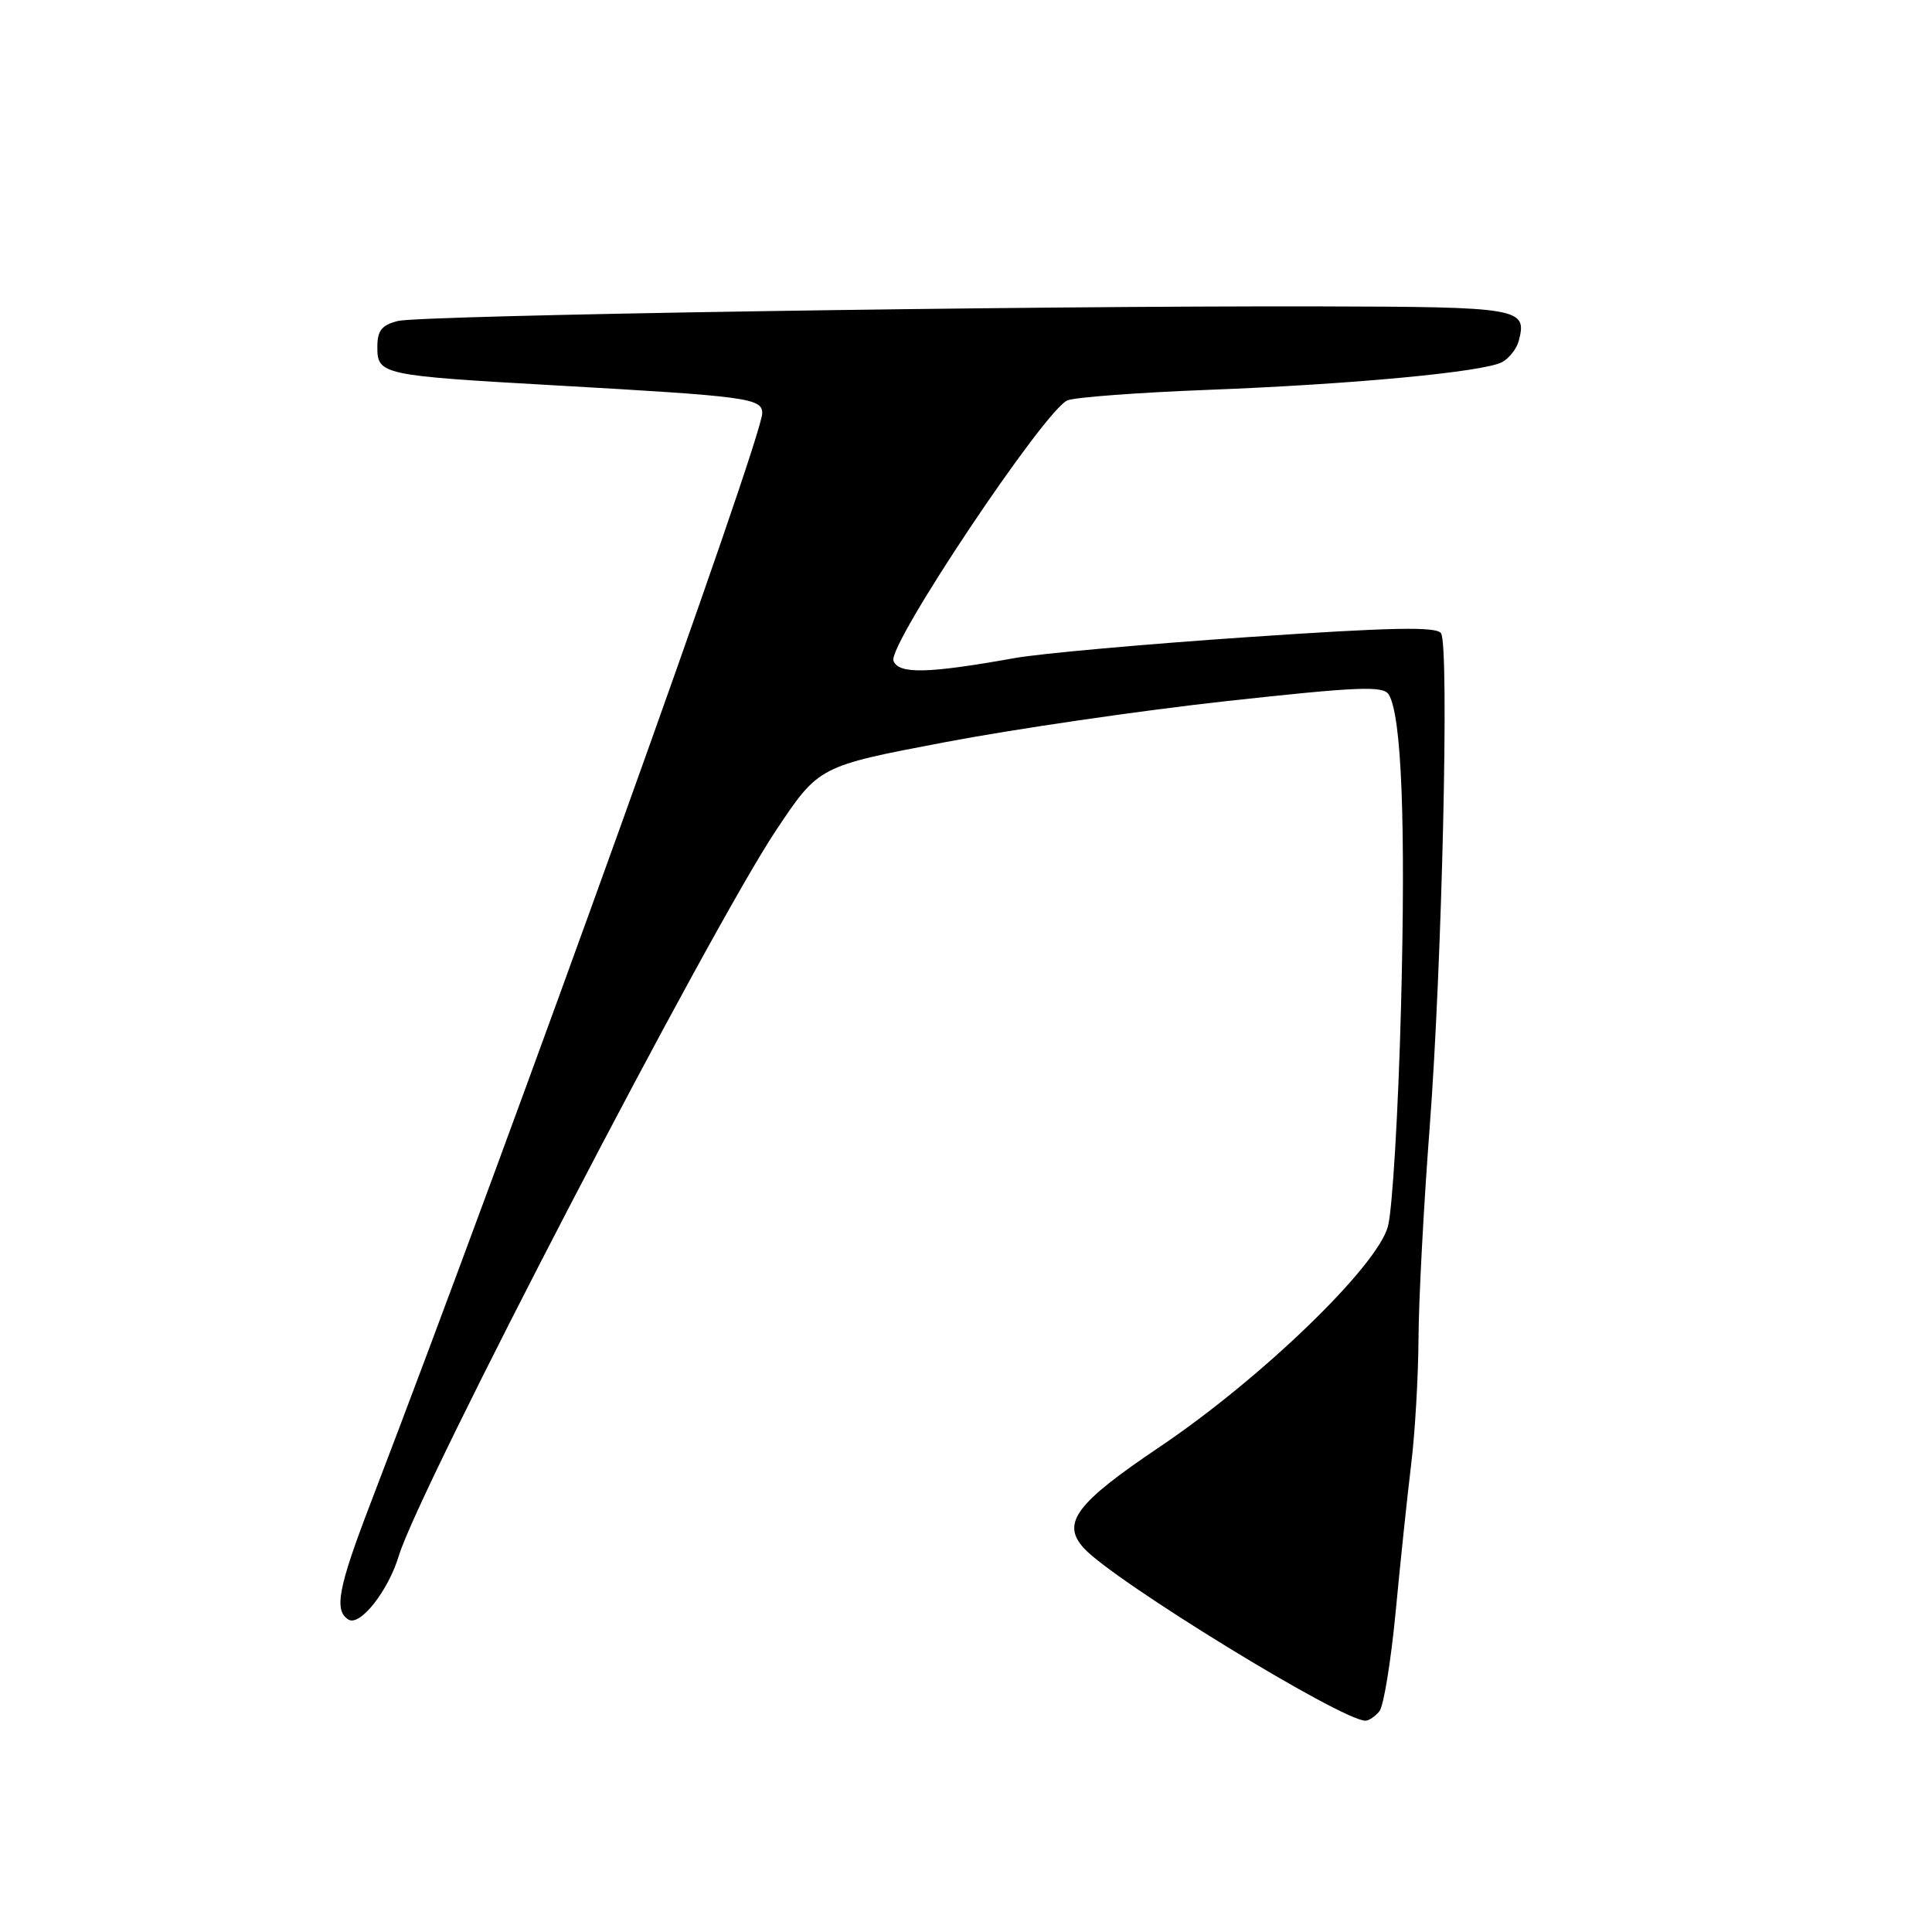 <?xml version="1.0" encoding="UTF-8" standalone="no"?>
<!DOCTYPE svg PUBLIC "-//W3C//DTD SVG 1.1//EN" "http://www.w3.org/Graphics/SVG/1.1/DTD/svg11.dtd" >
<svg xmlns="http://www.w3.org/2000/svg" xmlns:xlink="http://www.w3.org/1999/xlink" version="1.1" viewBox="0 0 256 256">
 <g >
 <path fill="currentColor"
d=" M 182.78 226.75 C 183.34 226.06 184.31 220.10 184.94 213.50 C 185.56 206.90 186.49 198.12 186.99 194.00 C 187.50 189.88 187.93 182.38 187.96 177.36 C 187.98 172.33 188.65 159.73 189.44 149.36 C 191.08 127.87 192.05 85.70 190.95 83.92 C 190.38 83.00 184.48 83.12 165.36 84.42 C 151.69 85.35 137.80 86.60 134.50 87.19 C 122.95 89.26 119.07 89.35 118.39 87.56 C 117.59 85.48 138.57 54.10 141.47 53.04 C 142.58 52.63 150.93 52.01 160.00 51.66 C 179.18 50.93 196.60 49.29 199.04 47.98 C 199.98 47.47 200.98 46.20 201.25 45.14 C 202.38 40.82 201.47 40.66 174.84 40.60 C 135.39 40.51 55.77 41.77 52.73 42.53 C 50.58 43.07 50.00 43.80 50.00 45.99 C 50.00 49.64 50.54 49.76 73.50 51.06 C 99.08 52.51 101.00 52.76 101.00 54.75 C 101.00 58.07 68.12 149.57 49.10 199.19 C 44.81 210.37 44.23 213.41 46.17 214.60 C 47.70 215.55 51.44 210.81 52.85 206.14 C 55.56 197.19 93.96 123.34 102.84 110.01 C 108.50 101.52 108.50 101.52 125.19 98.35 C 134.37 96.60 151.17 94.15 162.52 92.90 C 179.95 90.99 183.29 90.85 184.01 92.02 C 185.72 94.79 186.28 109.03 185.64 133.50 C 185.28 147.25 184.50 160.30 183.91 162.50 C 182.48 167.83 167.13 182.65 153.65 191.73 C 142.59 199.17 140.61 201.80 143.59 205.11 C 147.50 209.44 177.76 228.00 180.93 228.00 C 181.38 228.00 182.21 227.44 182.78 226.75 Z "/>
</g>
</svg>